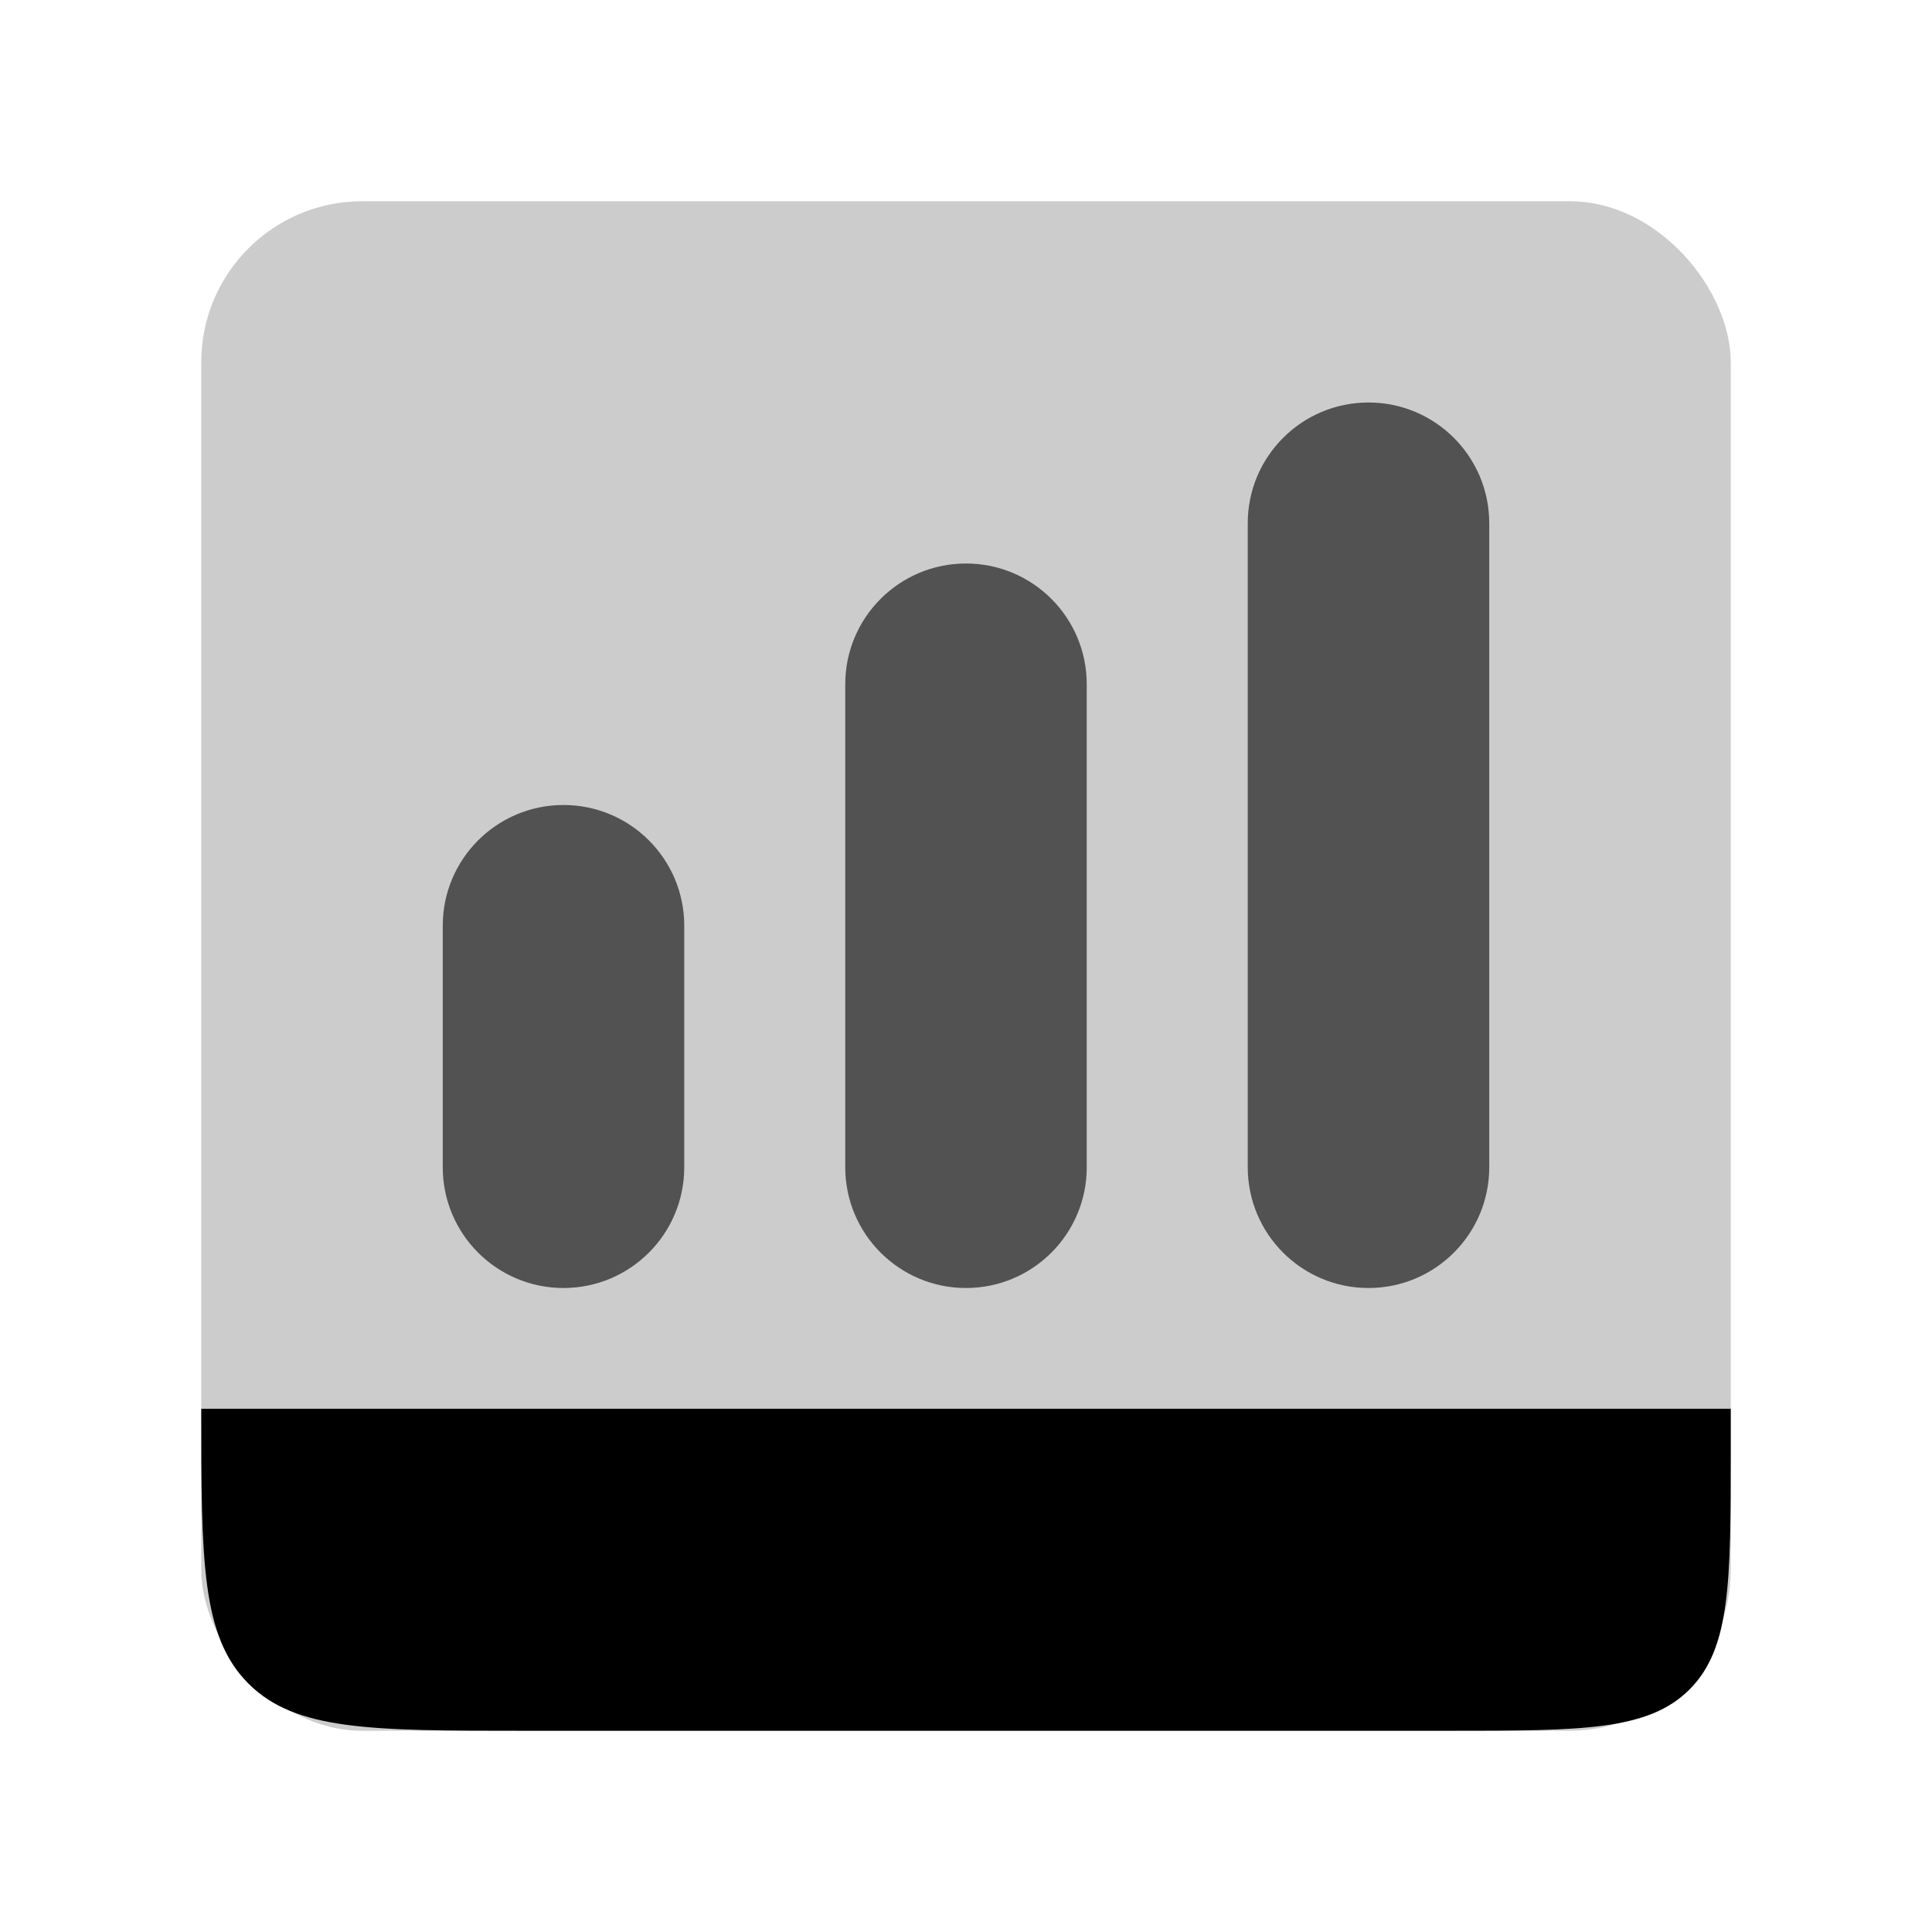 <svg width="48" height="48" viewBox="0 0 48 48" fill="none" xmlns="http://www.w3.org/2000/svg">
<g id="files-folders-data/chart-graph">
<rect id="Rectangle 37" opacity="0.2" x="5" y="5" width="38" height="38" rx="4" fill="black"/>
<path id="Rectangle 62" opacity="0.6" d="M11 23C11 21.343 12.343 20 14 20C15.657 20 17 21.343 17 23V29C17 30.657 15.657 32 14 32C12.343 32 11 30.657 11 29V23Z" fill="black"/>
<path id="Rectangle 67" opacity="0.6" d="M21 17C21 15.343 22.343 14 24 14C25.657 14 27 15.343 27 17V29C27 30.657 25.657 32 24 32C22.343 32 21 30.657 21 29V17Z" fill="black"/>
<path id="Rectangle 66" opacity="0.6" d="M31 13C31 11.343 32.343 10 34 10C35.657 10 37 11.343 37 13V29C37 30.657 35.657 32 34 32C32.343 32 31 30.657 31 29V13Z" fill="black"/>
<path id="Rectangle 65" d="M5 35H43V36C43 39.3 43 40.95 41.975 41.975C40.95 43 39.3 43 36 43H13C9.229 43 7.343 43 6.172 41.828C5 40.657 5 38.771 5 35Z" fill="black"/>
</g>
</svg>
